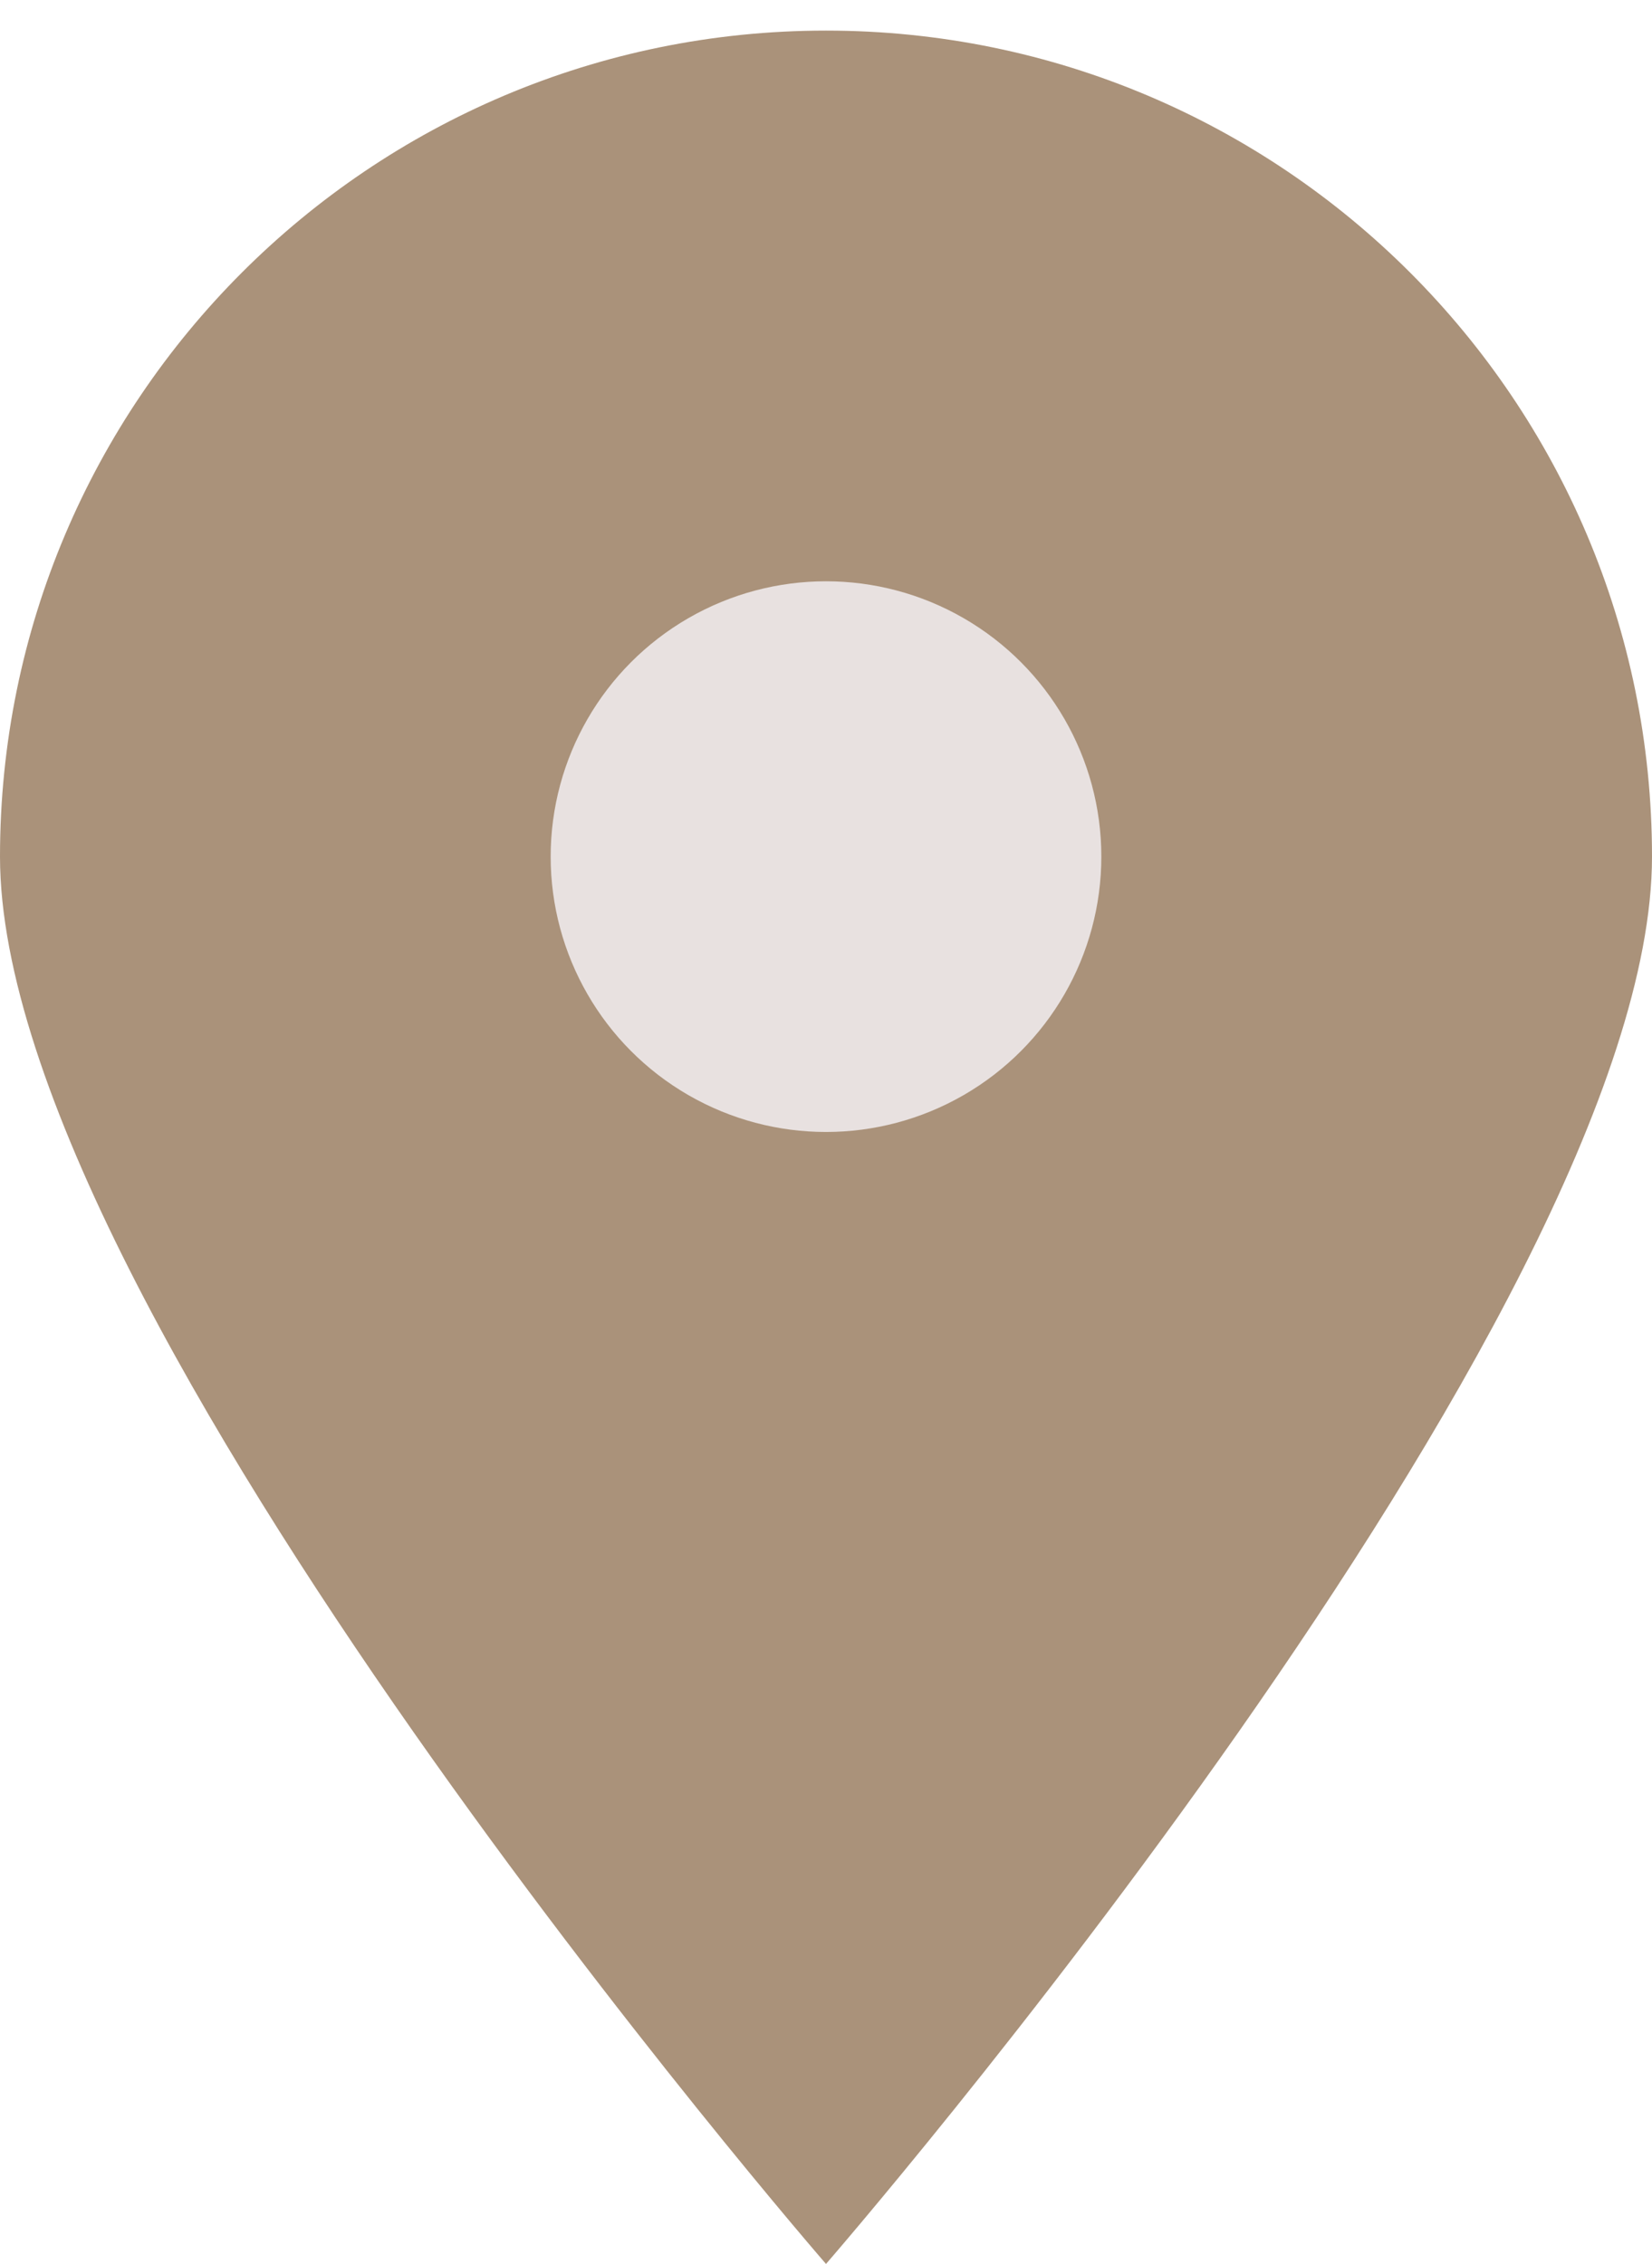 <svg width="27" height="37" viewBox="0 0 27 37" fill="none" xmlns="http://www.w3.org/2000/svg">
<path d="M27 14C27 21.456 13.5 37 13.5 37C13.5 37 0 21.456 0 14C0 6.544 6.044 0.5 13.5 0.5C20.956 0.5 27 6.544 27 14Z" fill="#AA927A"/>
<circle cx="13.5" cy="14" r="4.5" fill="#E8E1E0"/>
</svg>
